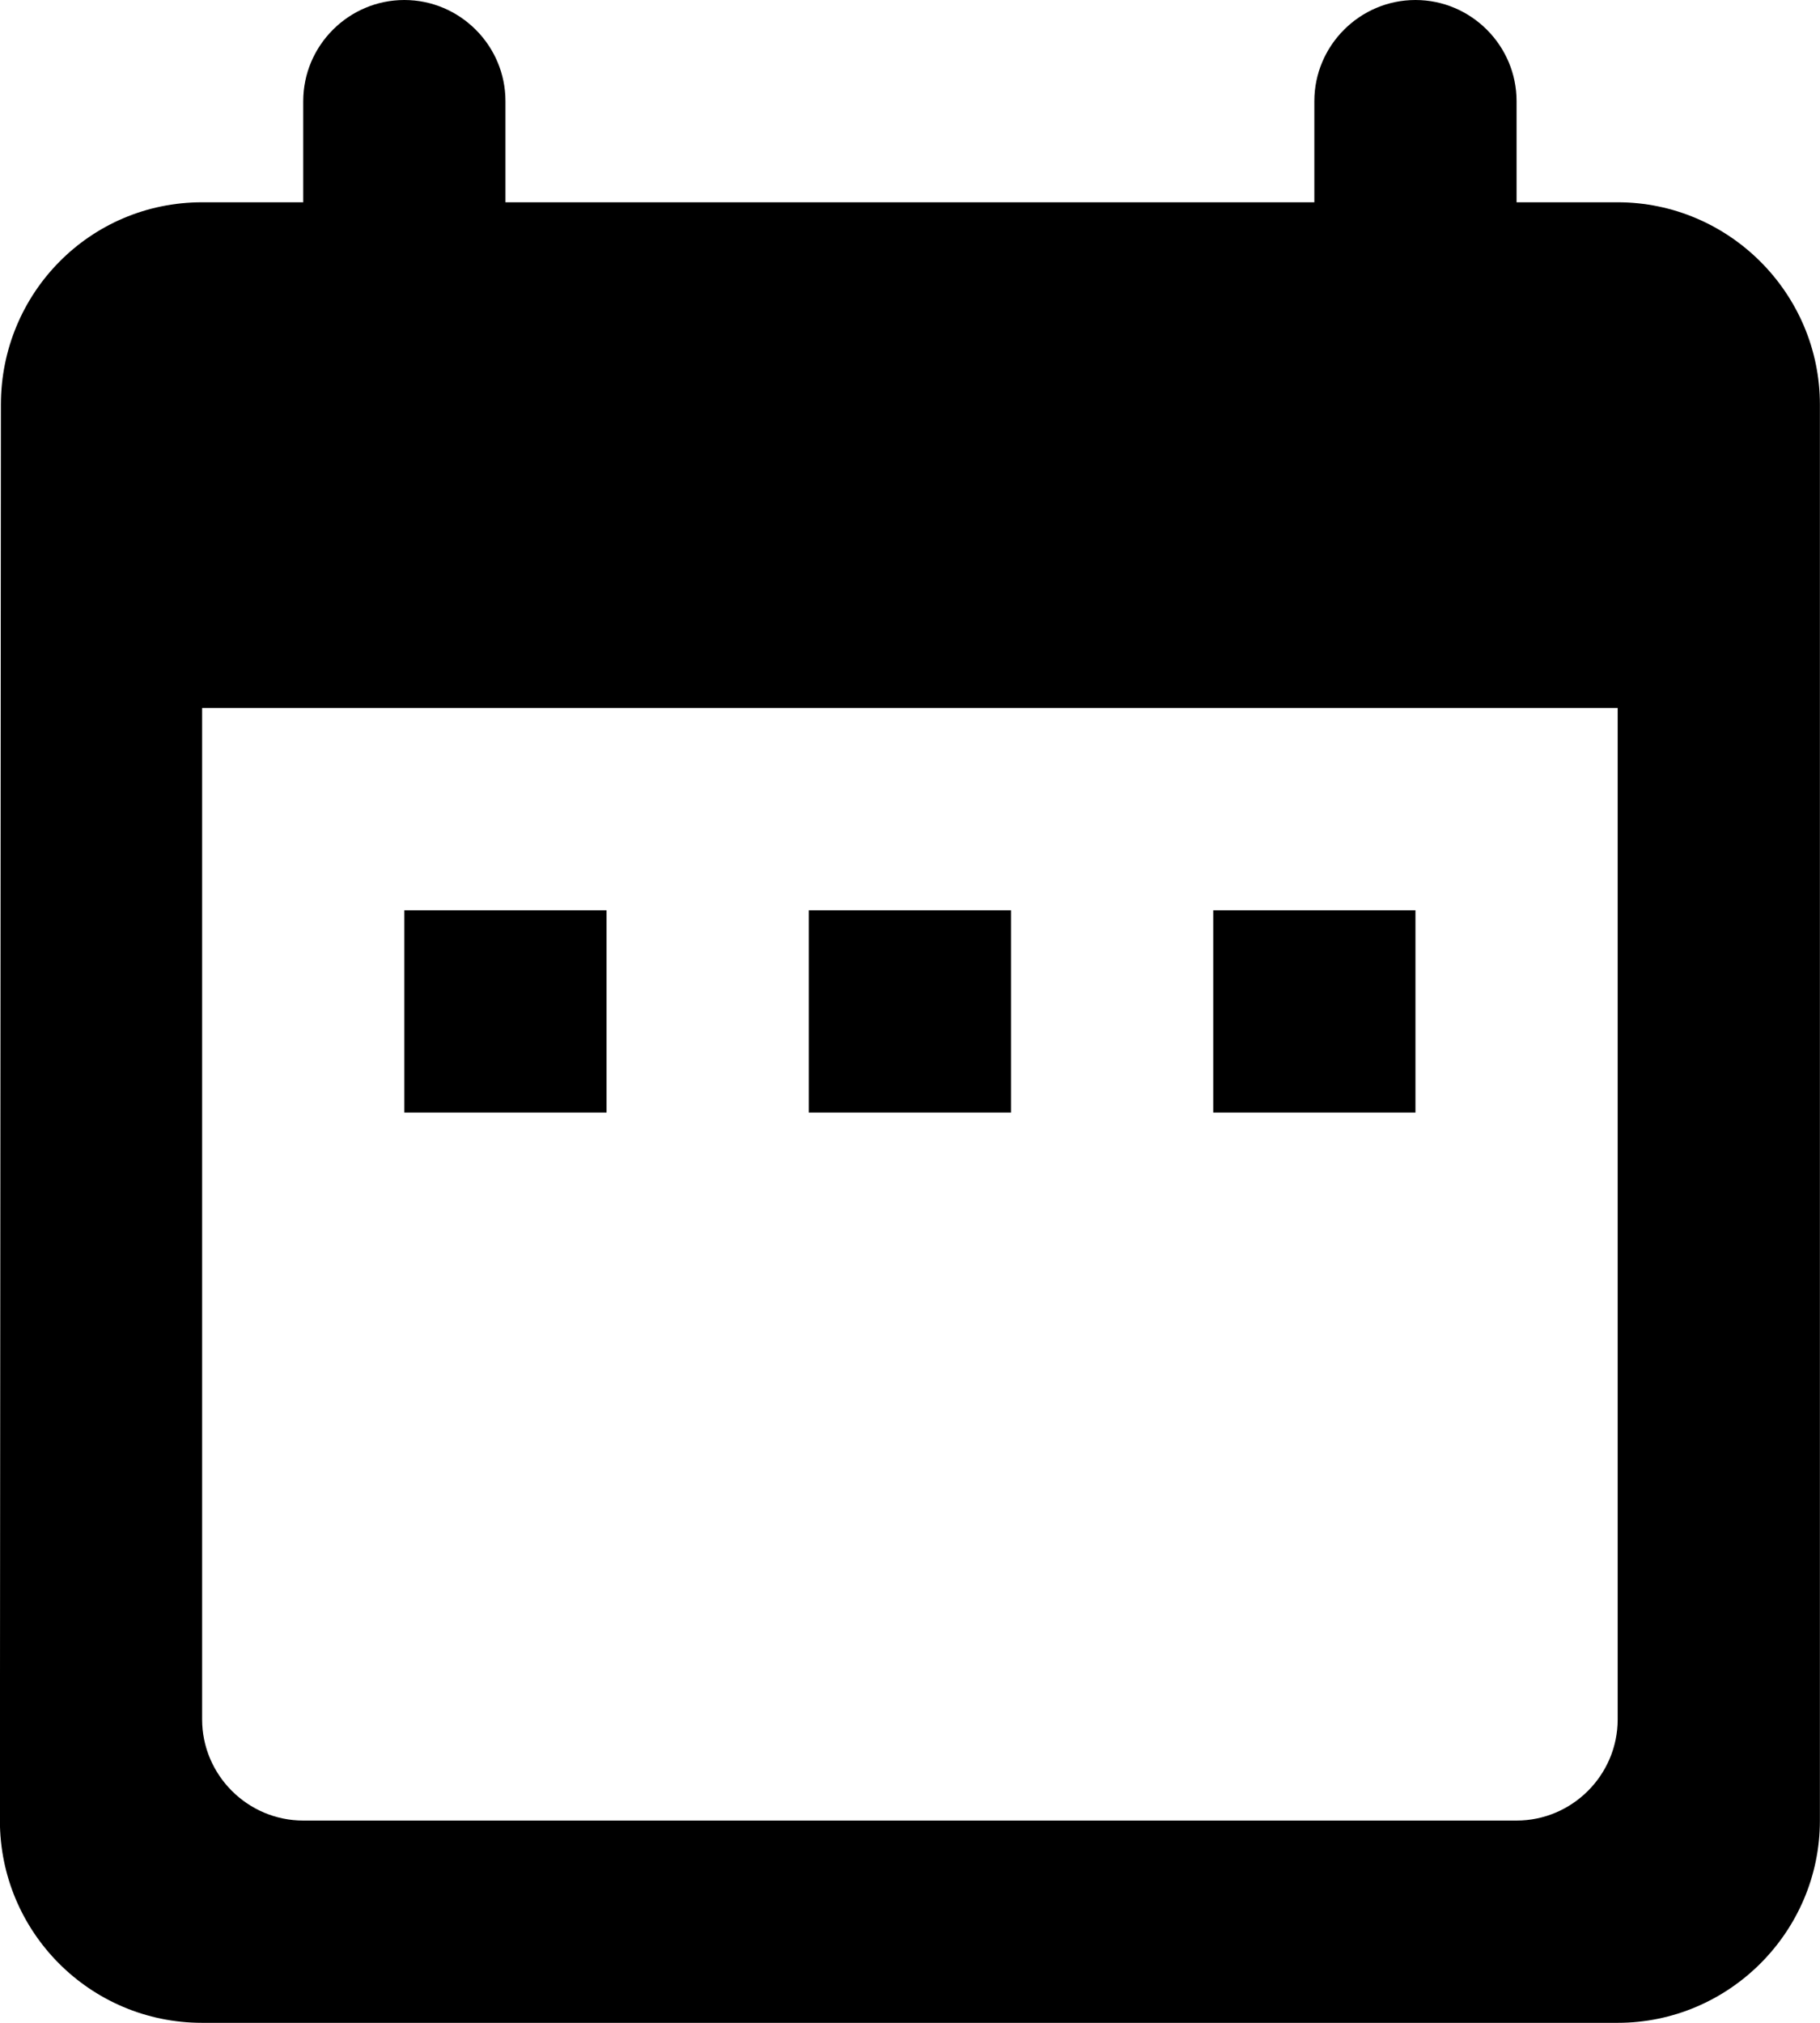 <svg width="18" height="20" viewBox="0 0 18 20" fill="none" xmlns="http://www.w3.org/2000/svg">
<path fill-rule="evenodd" clip-rule="evenodd" d="M15.999 2H14.999V1C14.999 0.45 14.549 0 13.999 0C13.449 0 12.999 0.45 12.999 1V2H4.999V1C4.999 0.45 4.549 0 3.999 0C3.449 0 2.999 0.45 2.999 1V2H1.999C0.889 2 0.009 2.9 0.009 4L-0.001 18C-0.001 19.1 0.889 20 1.999 20H15.999C17.099 20 17.999 19.1 17.999 18V4C17.999 2.9 17.099 2 15.999 2ZM15.999 17C15.999 17.55 15.549 18 14.999 18H2.999C2.449 18 1.999 17.55 1.999 17V7H15.999V17ZM3.999 9H5.999V11H3.999V9ZM7.999 9H9.999V11H7.999V9ZM11.999 9H13.999V11H11.999V9Z" fill="currentColor"/>
</svg>

